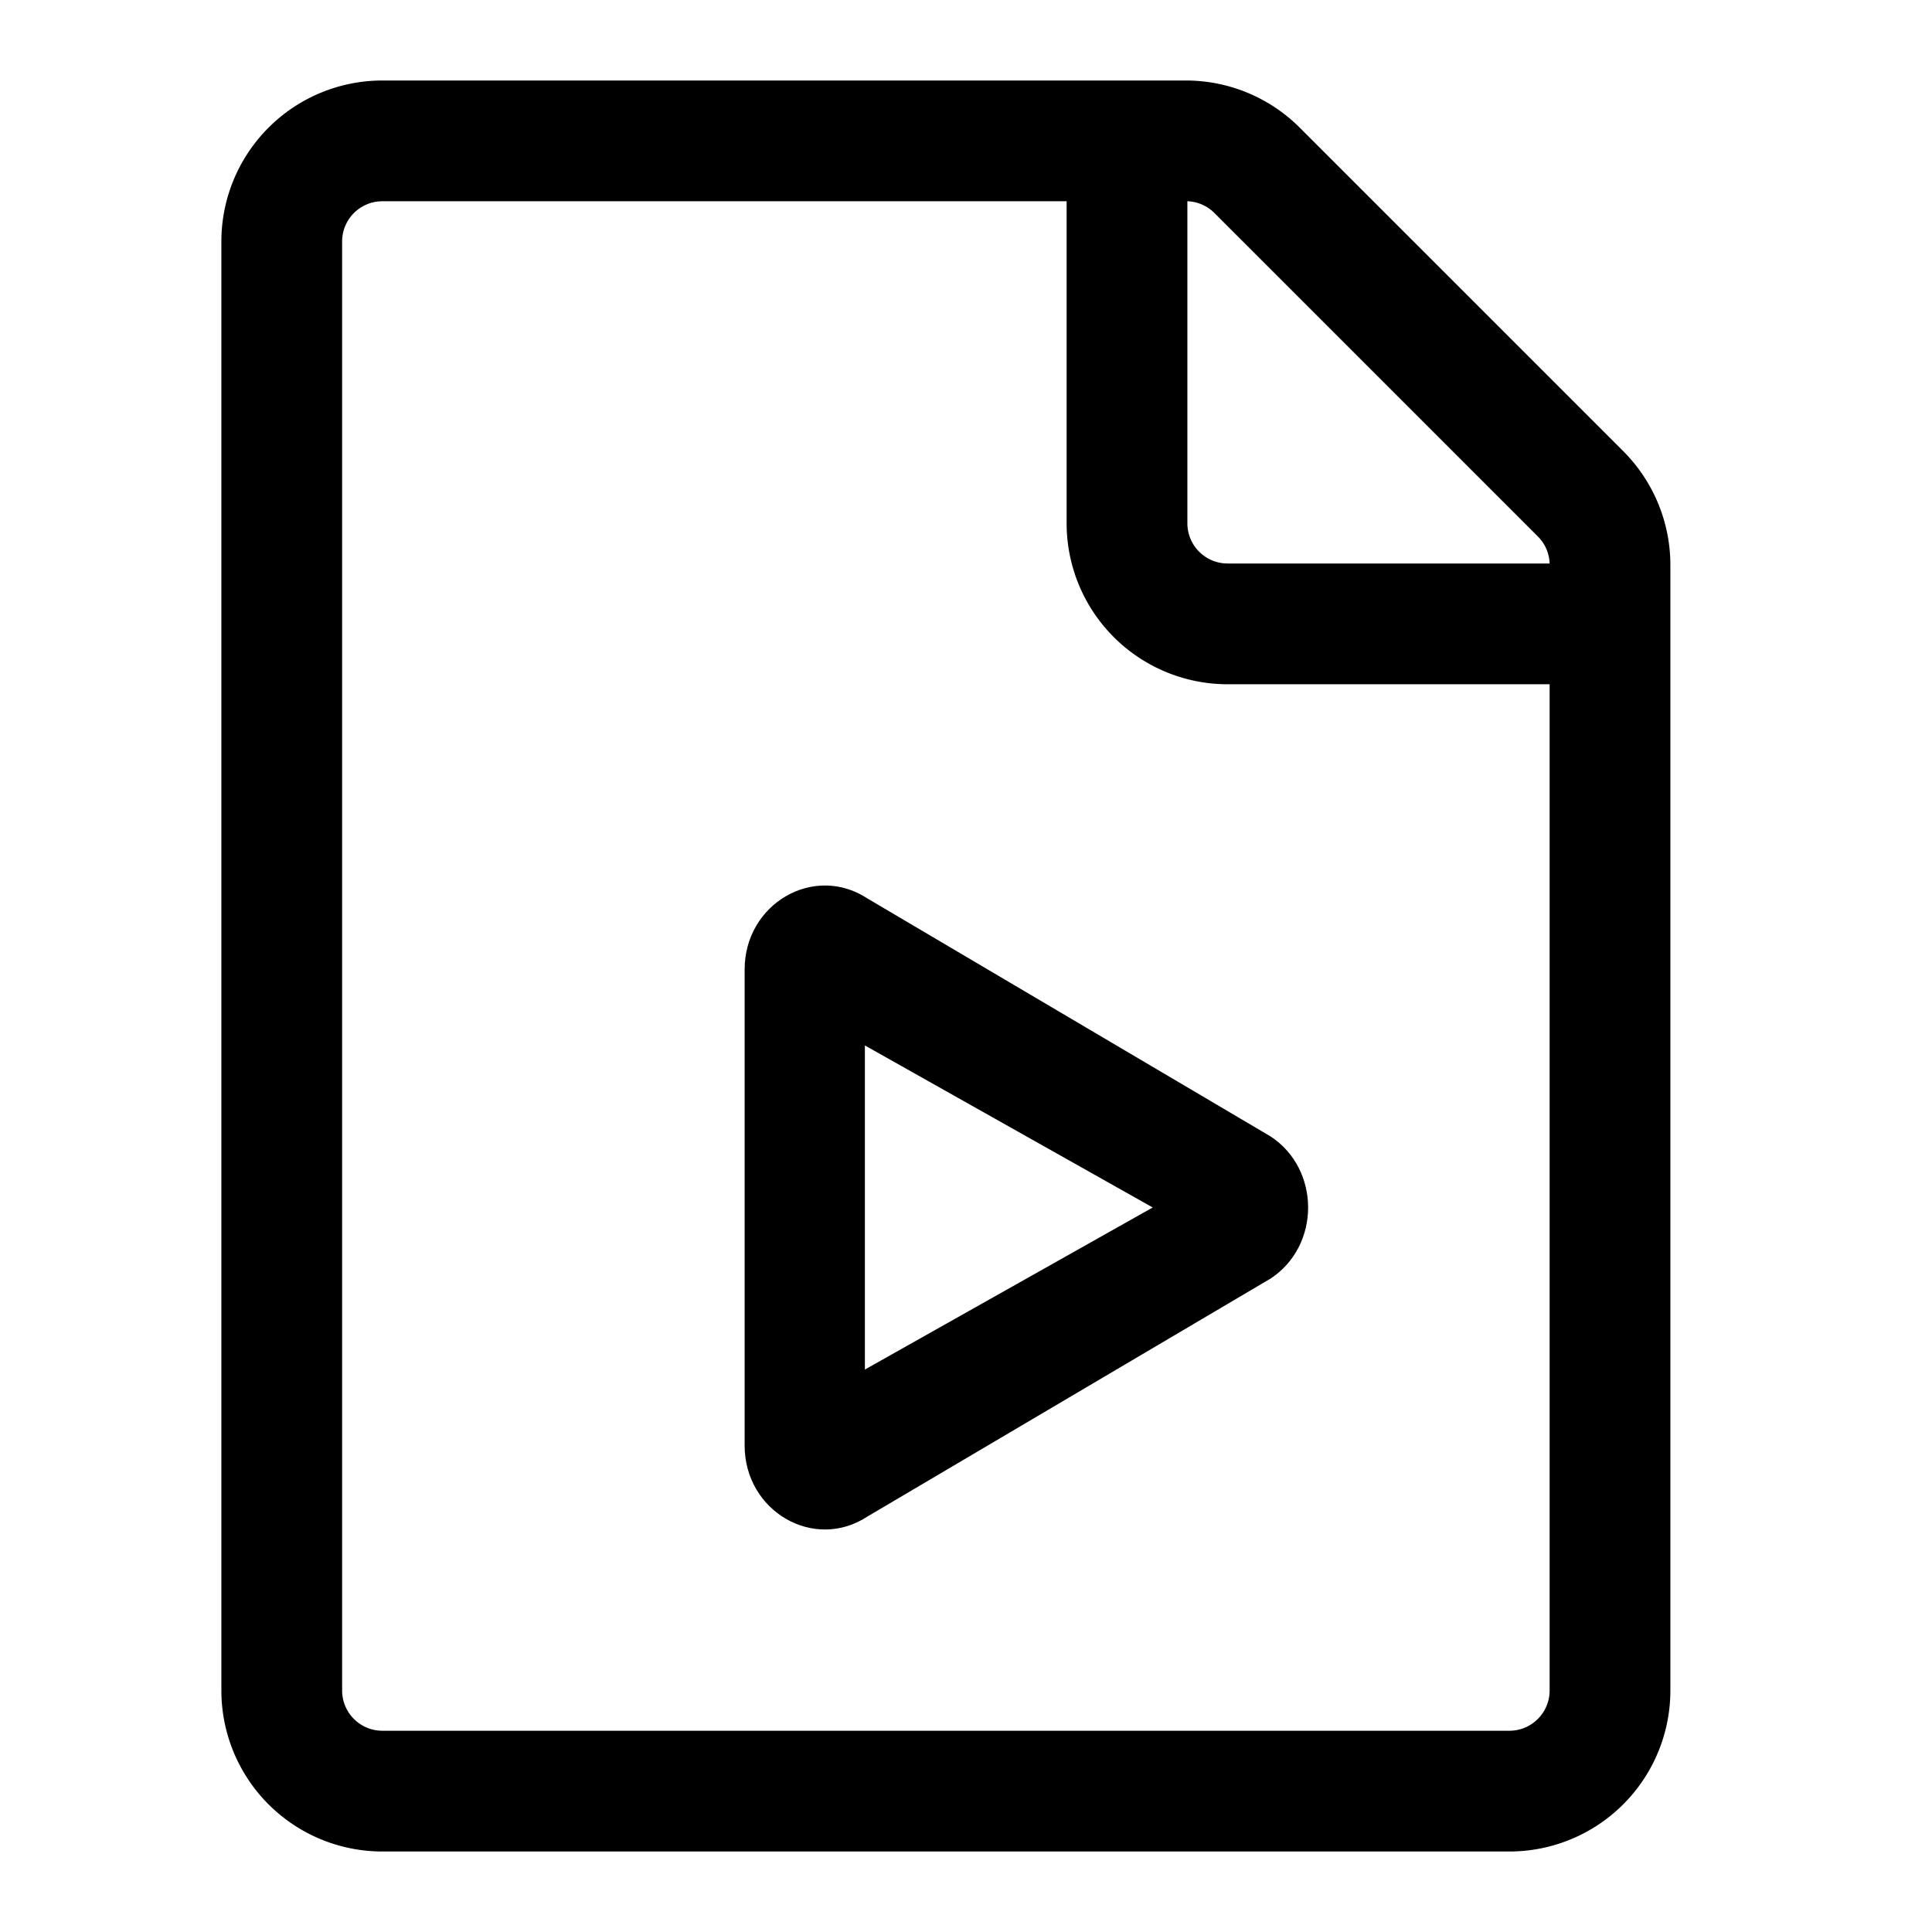 <svg xmlns="http://www.w3.org/2000/svg" width="24" height="24"><path fill-rule="evenodd" d="M10.777 11.162c-.663-.437-1.527.062-1.527.882v5.912c0 .82.864 1.319 1.527.882l5.008-2.956c.62-.409.62-1.355 0-1.764l-5.008-2.956zM14.319 15l-3.575 2.013v-4.026L14.32 15z"/><path fill-rule="evenodd" d="M4.75 2.5a.5.5 0 00-.5.5v18a.5.5 0 00.5.5h14a.5.5 0 00.5-.5V8.5h-4a2 2 0 01-2-2v-4h-8.5zm10 0v4a.5.5 0 00.5.5h4a.5.5 0 00-.146-.336l-4.018-4.018a.5.5 0 00-.336-.146zm-12 .5a2 2 0 012-2h9.982a2 2 0 011.414.586l4.018 4.018a2 2 0 01.586 1.414V21a2 2 0 01-2 2h-14a2 2 0 01-2-2V3z"/></svg>